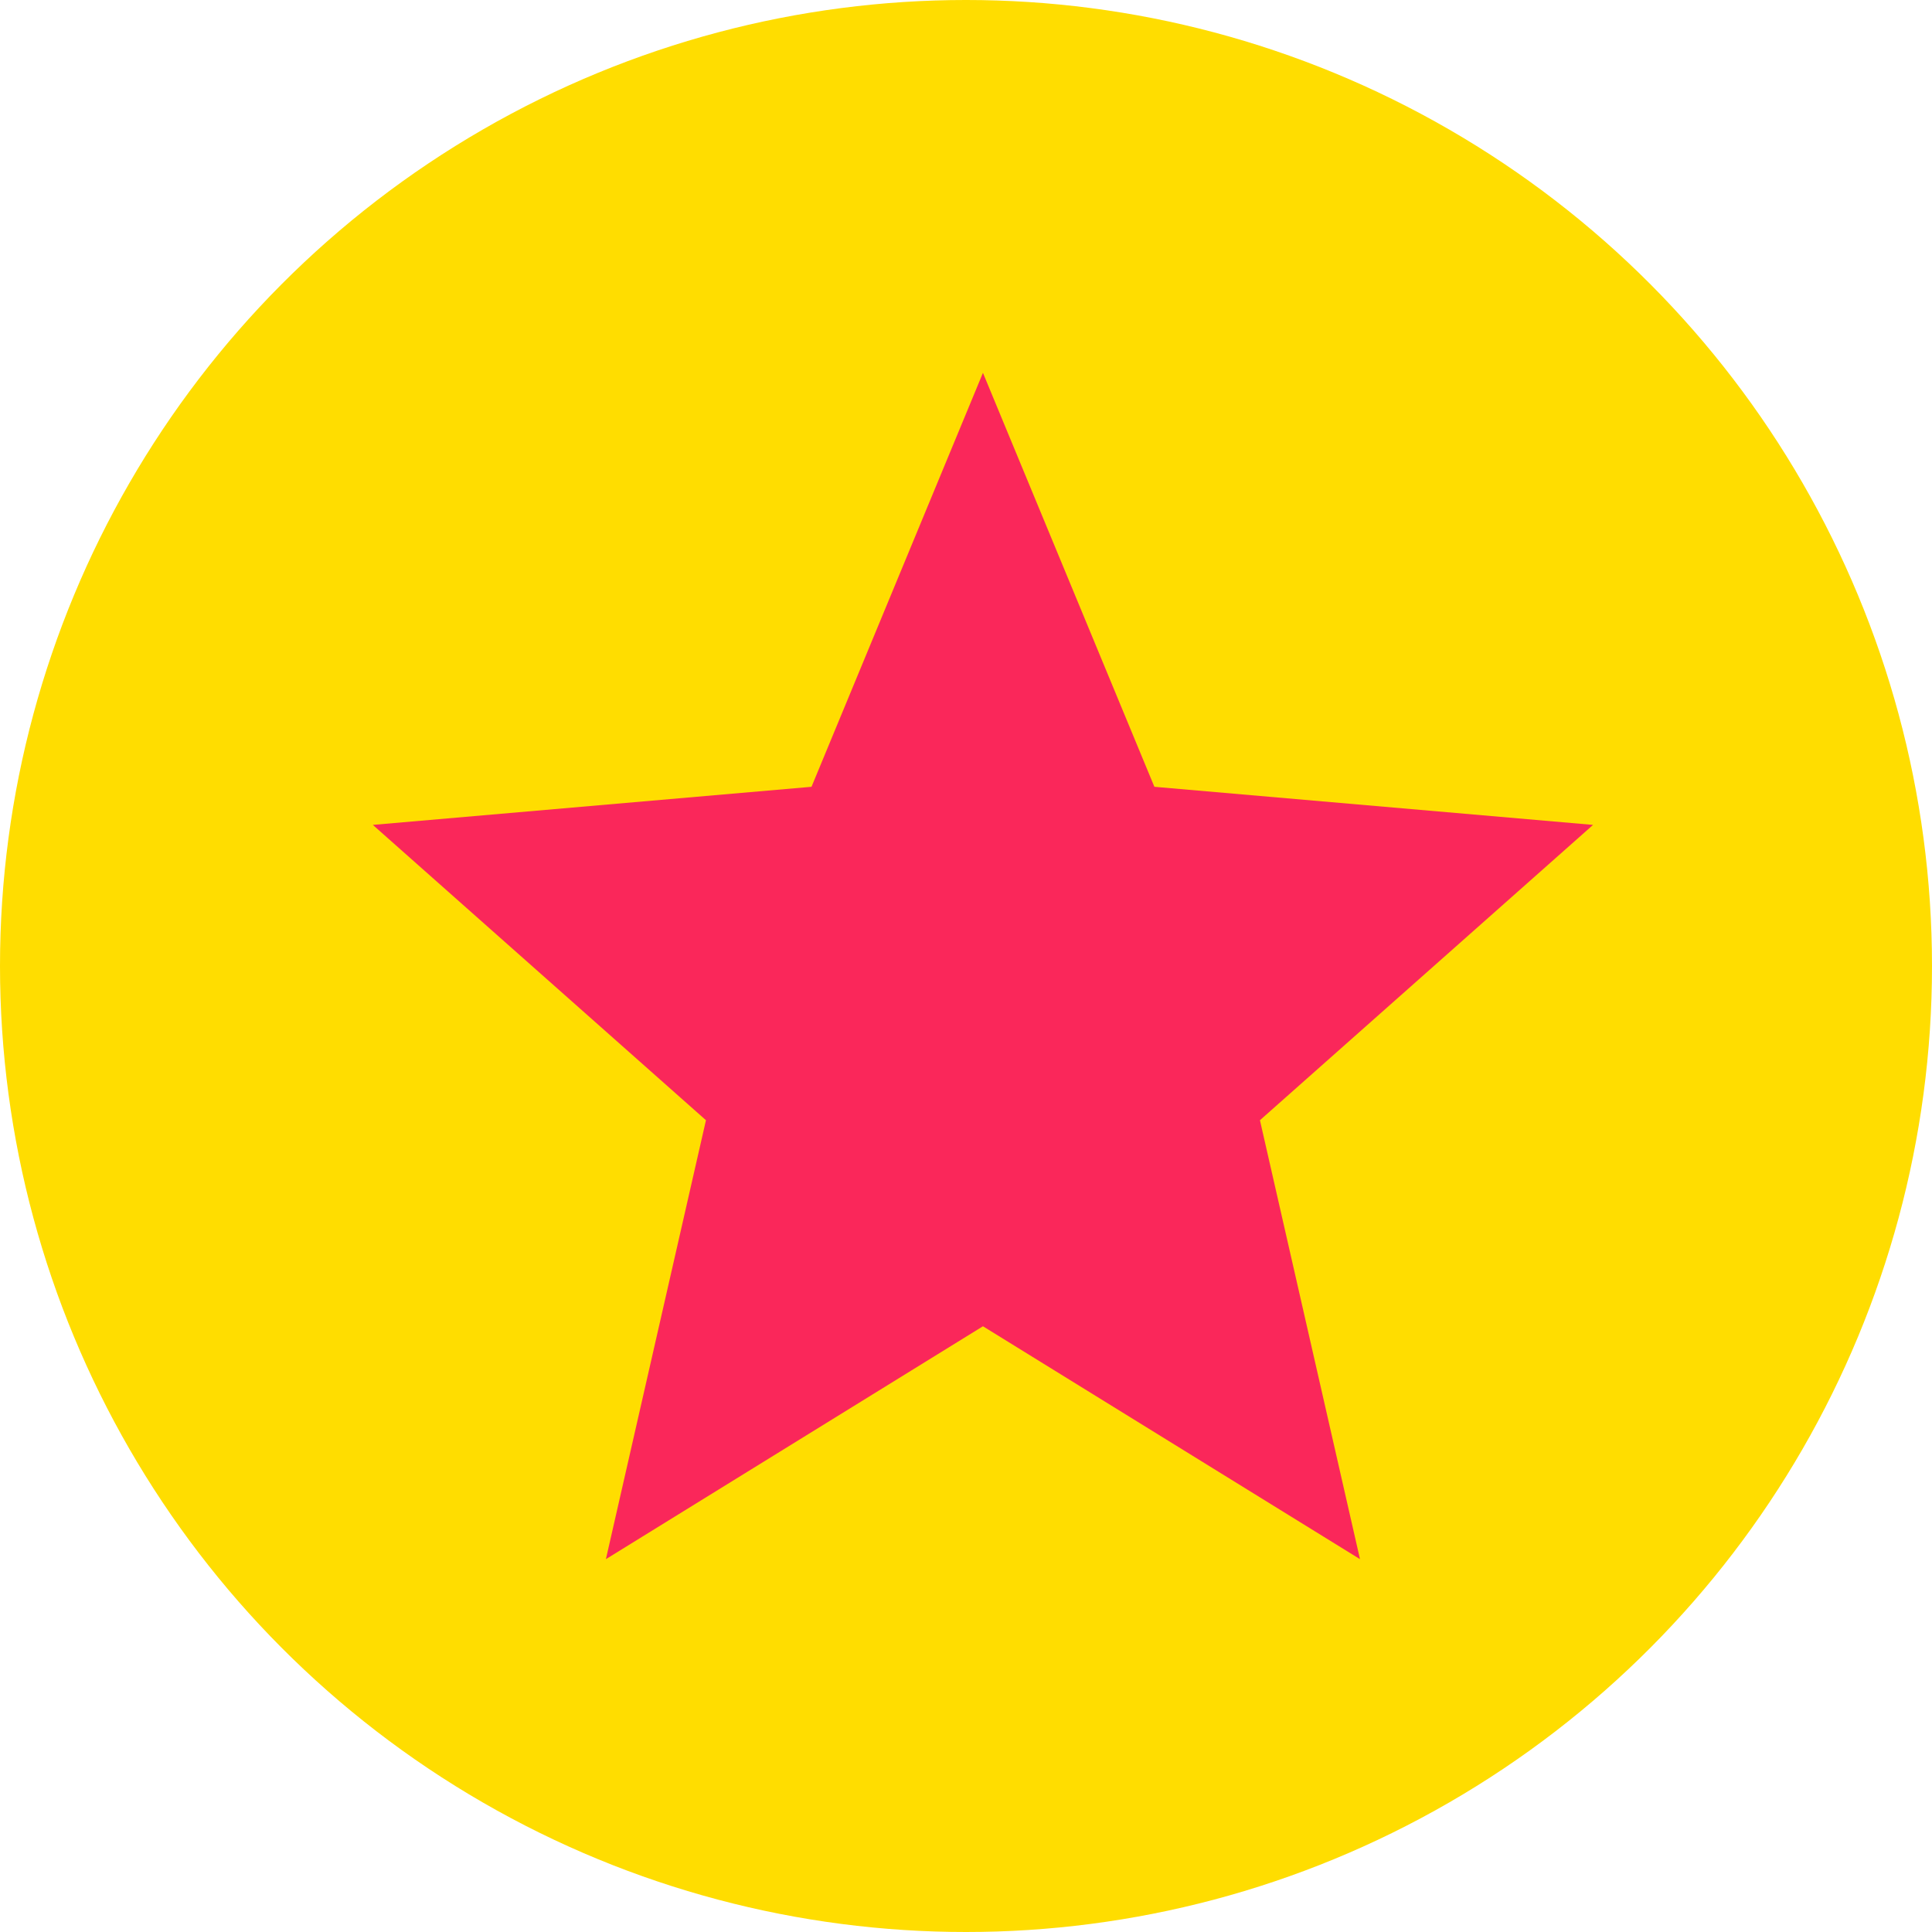 <svg width="57" height="57" viewBox="0 0 57 57" fill="none" xmlns="http://www.w3.org/2000/svg">
<circle cx="28.5" cy="28.5" r="28.5" fill="#FFDD00"/>
<path d="M29 39.129L40.124 46L37.172 33.05L47 24.337L34.058 23.213L29 11L23.942 23.213L11 24.337L20.828 33.05L17.876 46L29 39.129Z" fill="#FA275A"/>
</svg>
